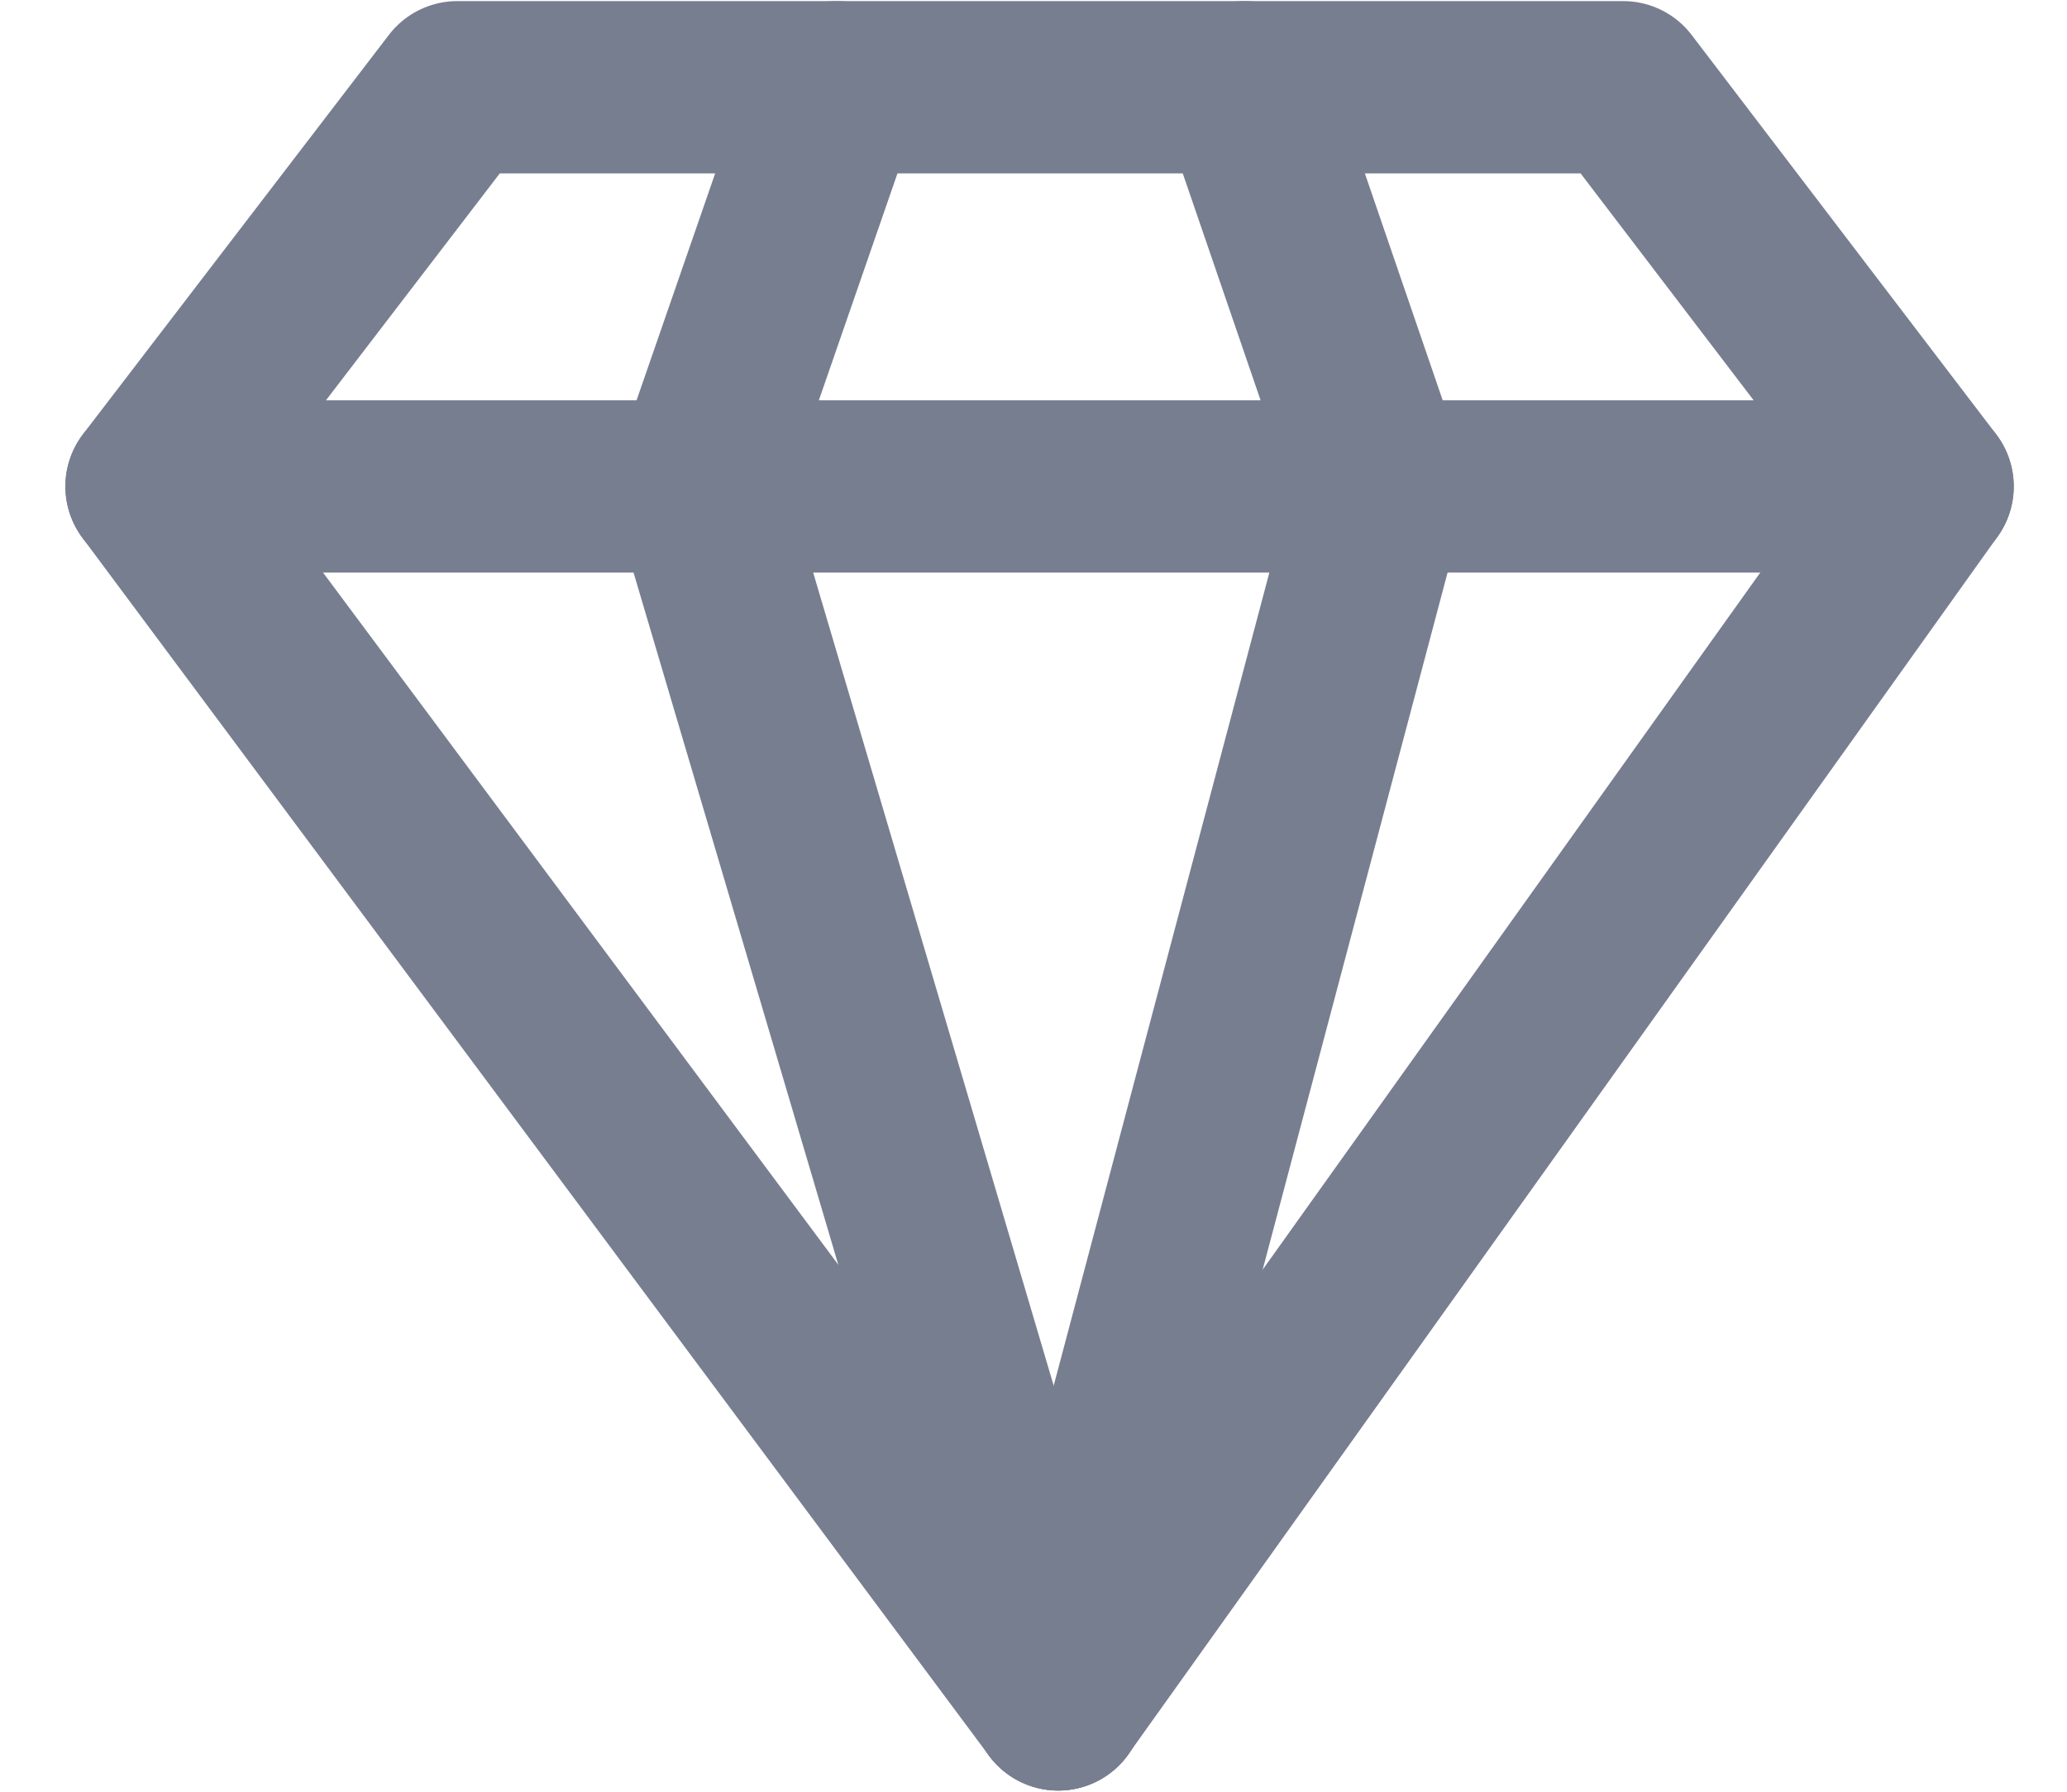 <svg width="30" height="26" viewBox="0 0 30 26" fill="none" xmlns="http://www.w3.org/2000/svg">
<path d="M15.358 24.732L2.199 7.058L6.637 1.266H23.559L27.977 7.058L15.358 24.732Z" stroke="#777E90" stroke-width="2.5" stroke-linecap="round" stroke-linejoin="round"/>
<path d="M2.199 7.059H27.977" stroke="#777E90" stroke-width="2.5" stroke-linecap="round" stroke-linejoin="round"/>
<path d="M15.358 24.733L10.129 7.059" stroke="#777E90" stroke-width="2.5" stroke-linecap="round" stroke-linejoin="round"/>
<path d="M20.048 7.059L15.359 24.733" stroke="#777E90" stroke-width="2.5" stroke-linecap="round" stroke-linejoin="round"/>
<path d="M12.136 1.266L10.129 7.058" stroke="#777E90" stroke-width="2.5" stroke-linecap="round" stroke-linejoin="round"/>
<path d="M18.059 1.266L20.046 7.058" stroke="#777E90" stroke-width="2.5" stroke-linecap="round" stroke-linejoin="round"/>
</svg>
